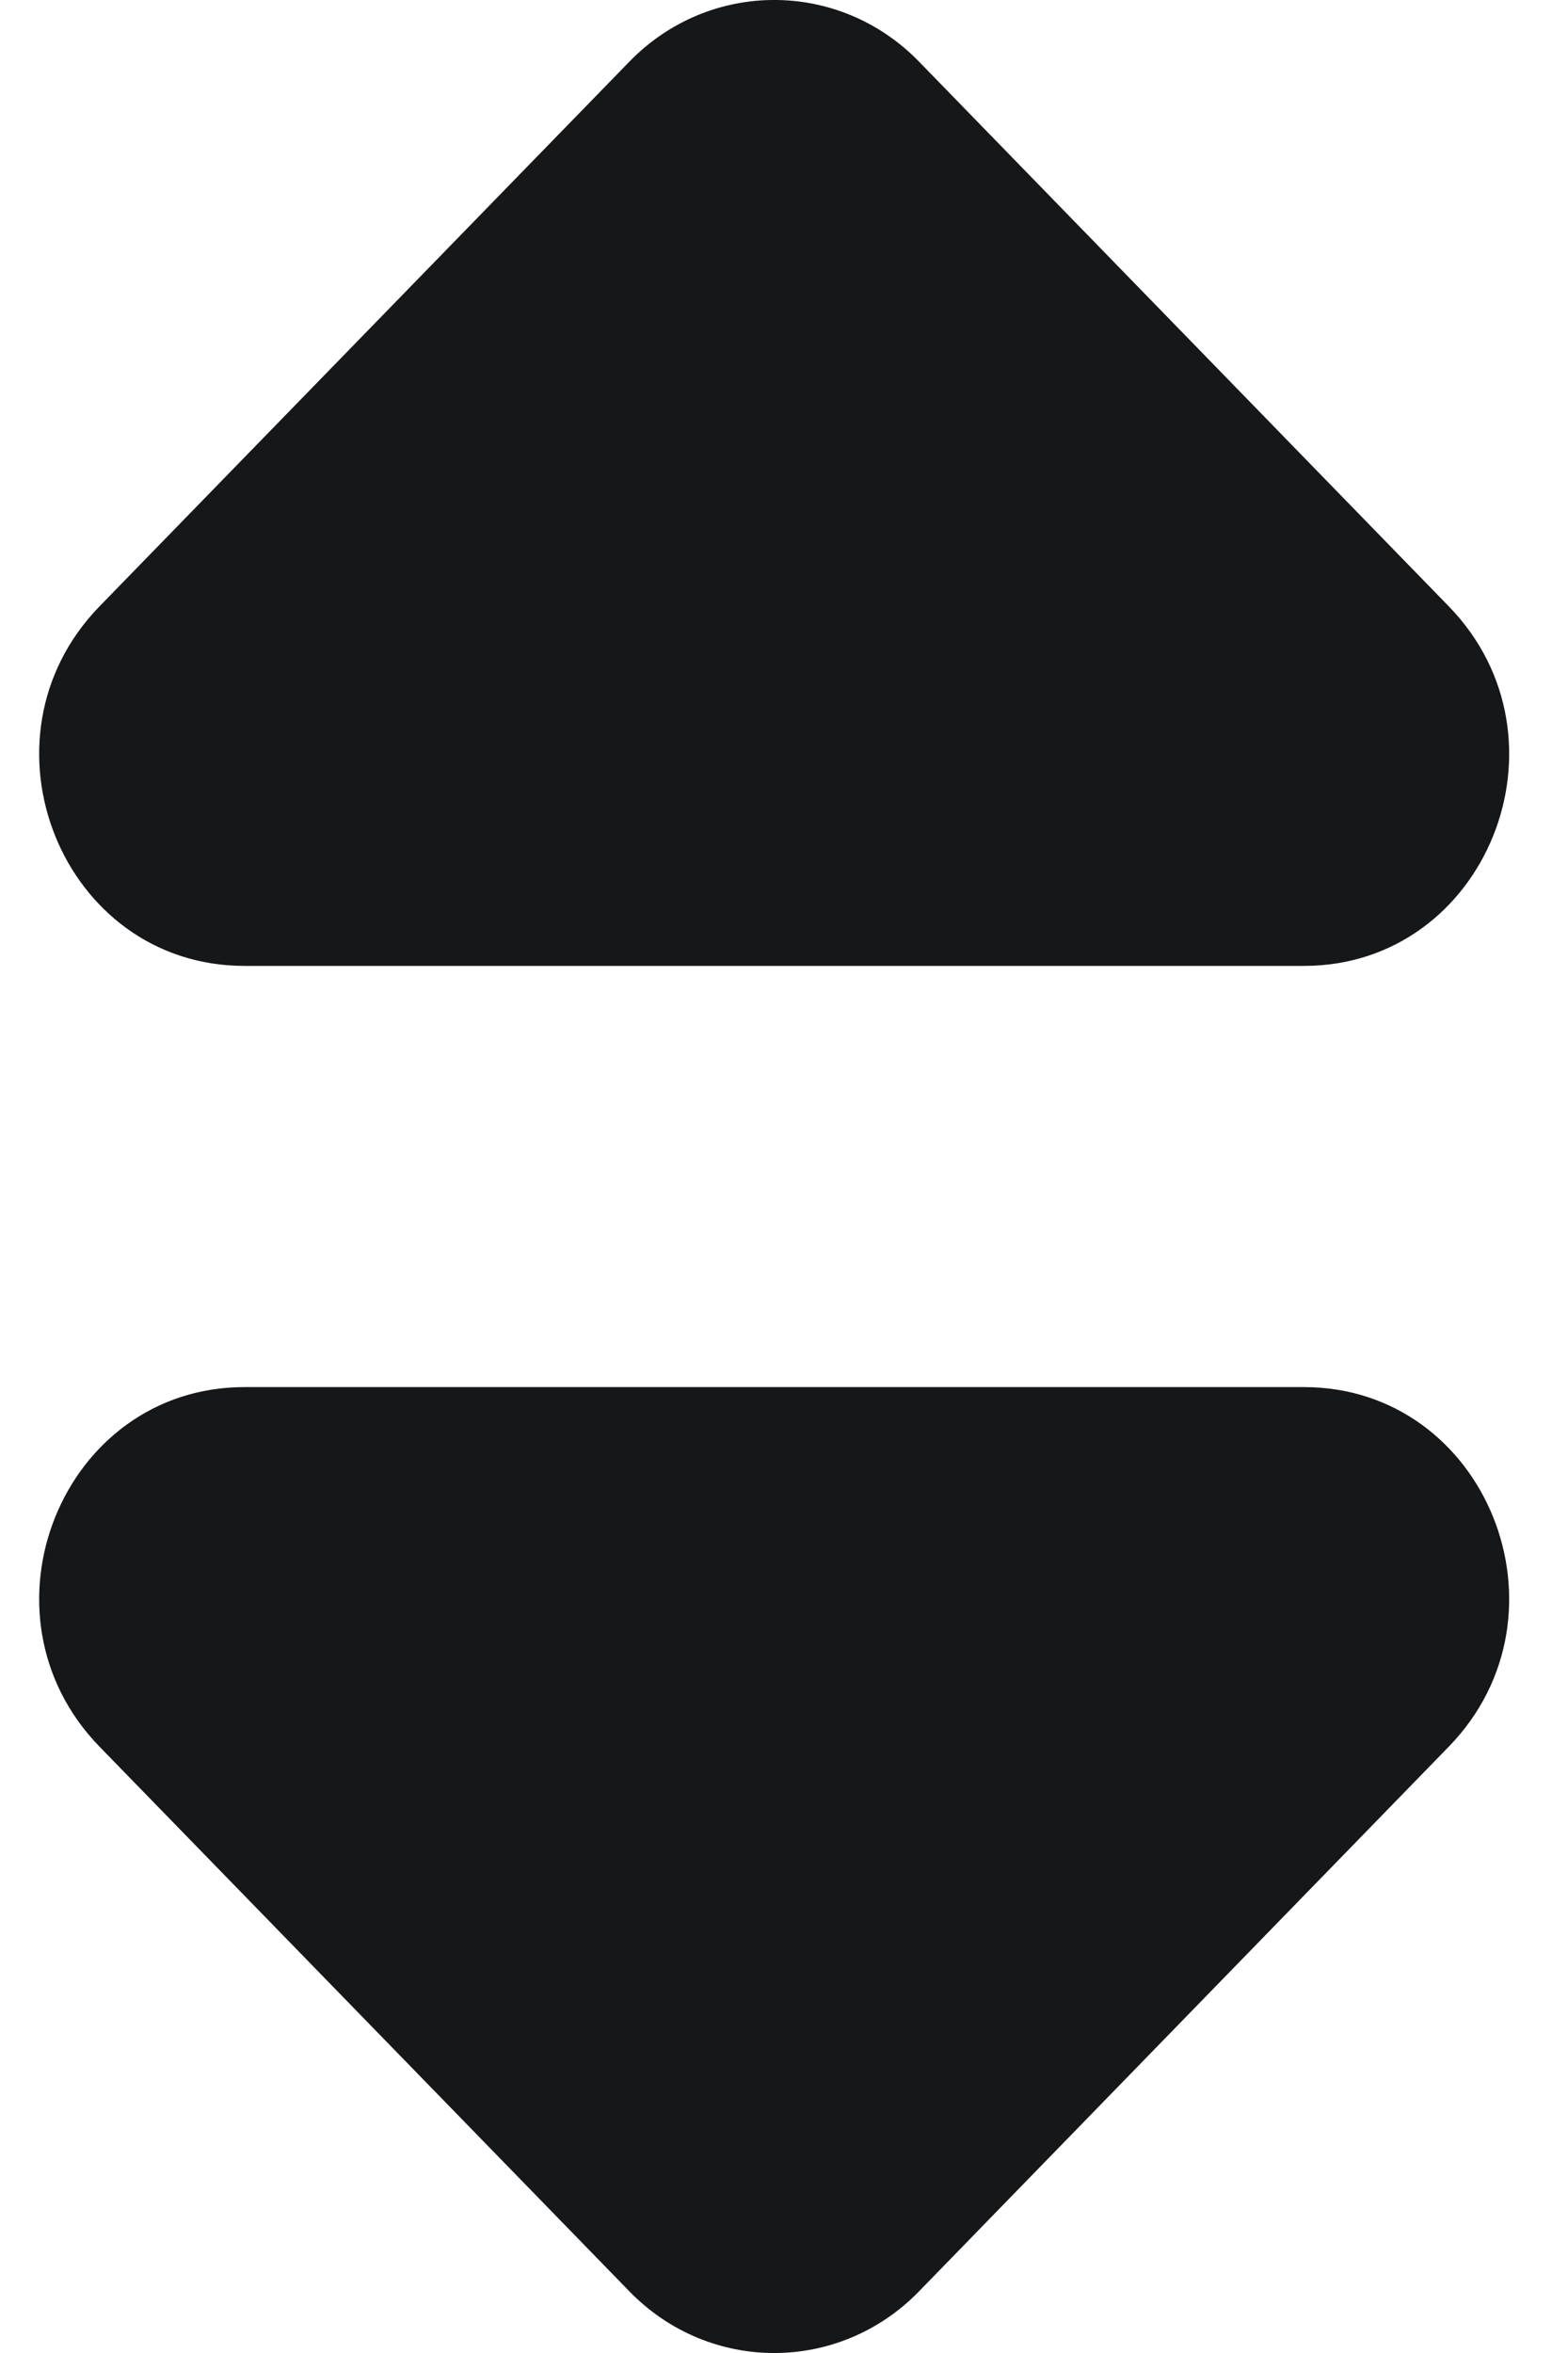 <svg width="16" height="24" viewBox="0 0 16 24" fill="none" xmlns="http://www.w3.org/2000/svg">
<path d="M9.378 23.371C8.562 24.21 7.238 24.21 6.422 23.371L1.016 17.816C-0.301 16.462 0.632 14.148 2.495 14.148H13.305C15.168 14.148 16.1 16.462 14.783 17.816L9.378 23.371Z" fill="#161719"/>
<path d="M6.422 0.629C7.238 -0.21 8.562 -0.21 9.378 0.629L14.783 6.184C16.1 7.538 15.168 9.852 13.305 9.852L2.495 9.852C0.632 9.852 -0.301 7.538 1.016 6.184L6.422 0.629Z" fill="#161719"/>
</svg>
